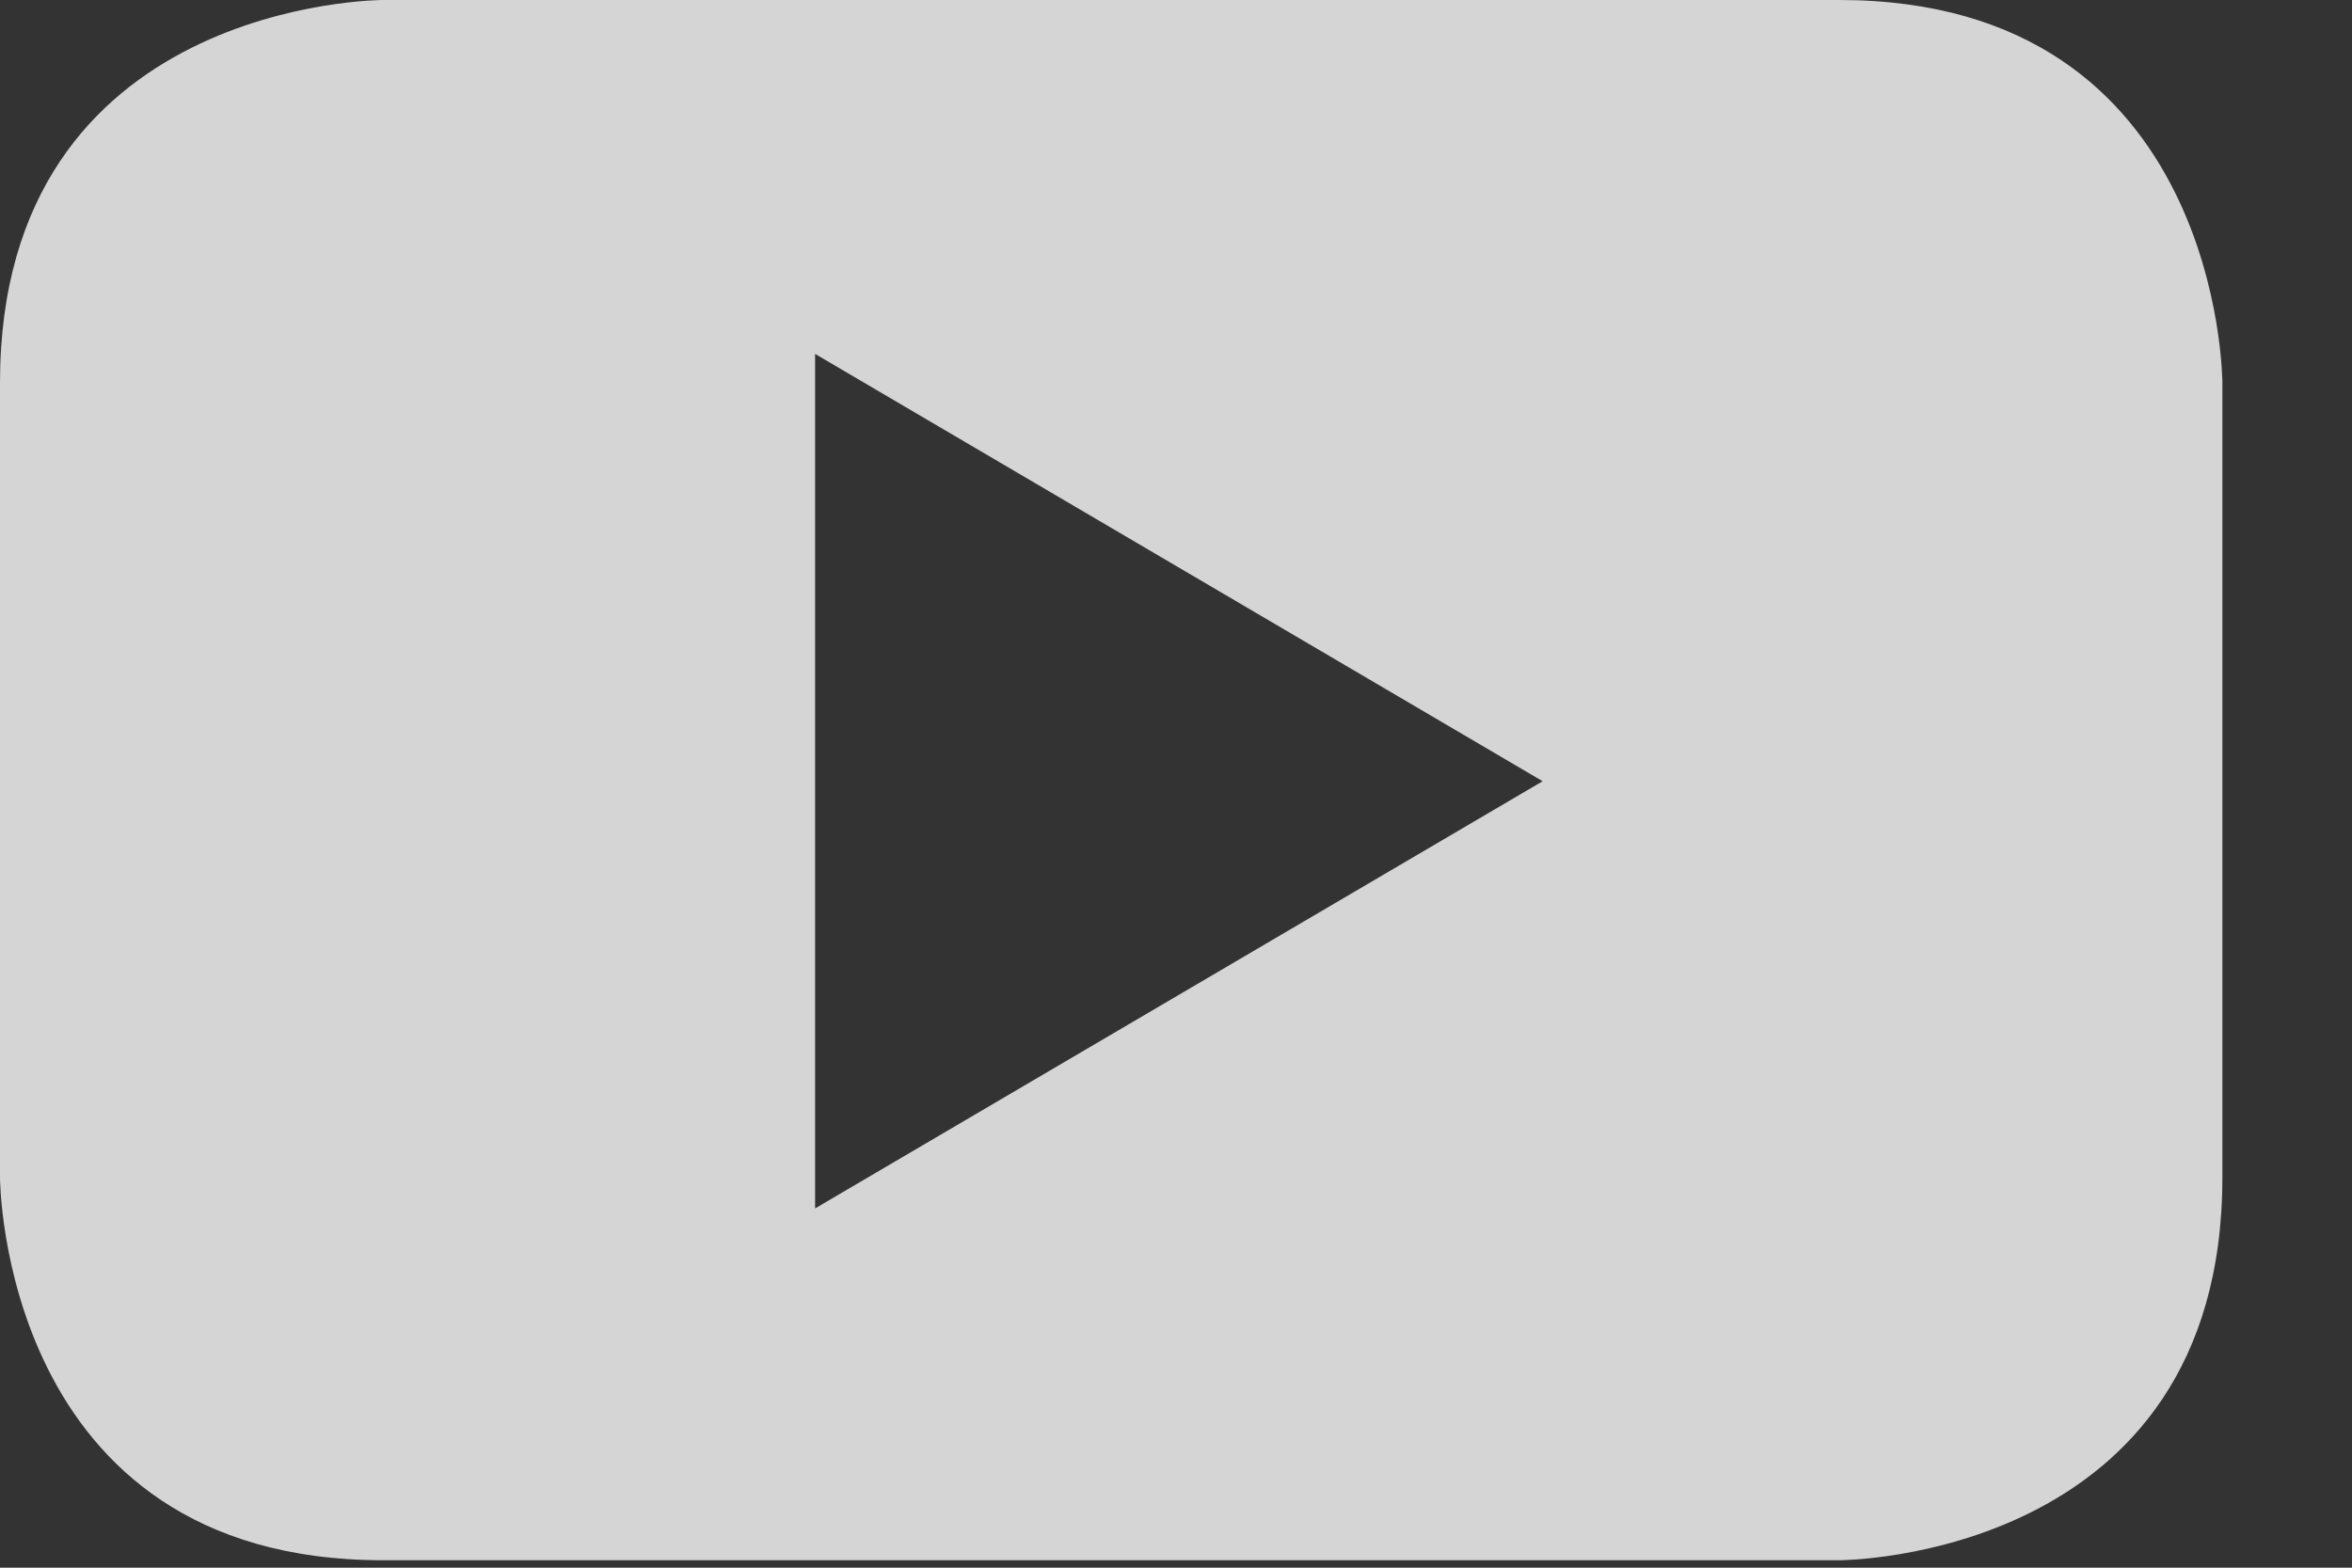 <svg id="youtube-icon" class="social-menu__svg-icon" width="18px" height="12px" viewBox="0 0 18 12" version="1.1" xmlns="http://www.w3.org/2000/svg" xmlns:xlink="http://www.w3.org/1999/xlink">
    <rect x="0" y="0" width="18" height="12" fill="#333333" stroke="none"/>
    <g stroke="none" stroke-width="1" fill="none" fill-rule="evenodd" opacity="0.8">
        <g class="social-menu__svg-fill" transform="translate(-67, -3)" fill="#FEFEFE">
            <g>
                <g transform="translate(67, 3)">
                    <path d="M17.008,9.012 L17.008,2.931 C17.008,2.931 17.008,0 14.076,0 L2.93,0 C2.93,0 -0,0 -0,2.931 L-0,9.012 C-0,9.012 -0,11.943 2.93,11.943 L14.076,11.943 C14.076,11.943 17.008,11.943 17.008,9.012 L17.008,9.012 Z M11.806,5.98 L6.238,9.25 L6.238,2.709 L11.806,5.98 Z"></path>
                </g>
            </g>
        </g>
    </g>
</svg>